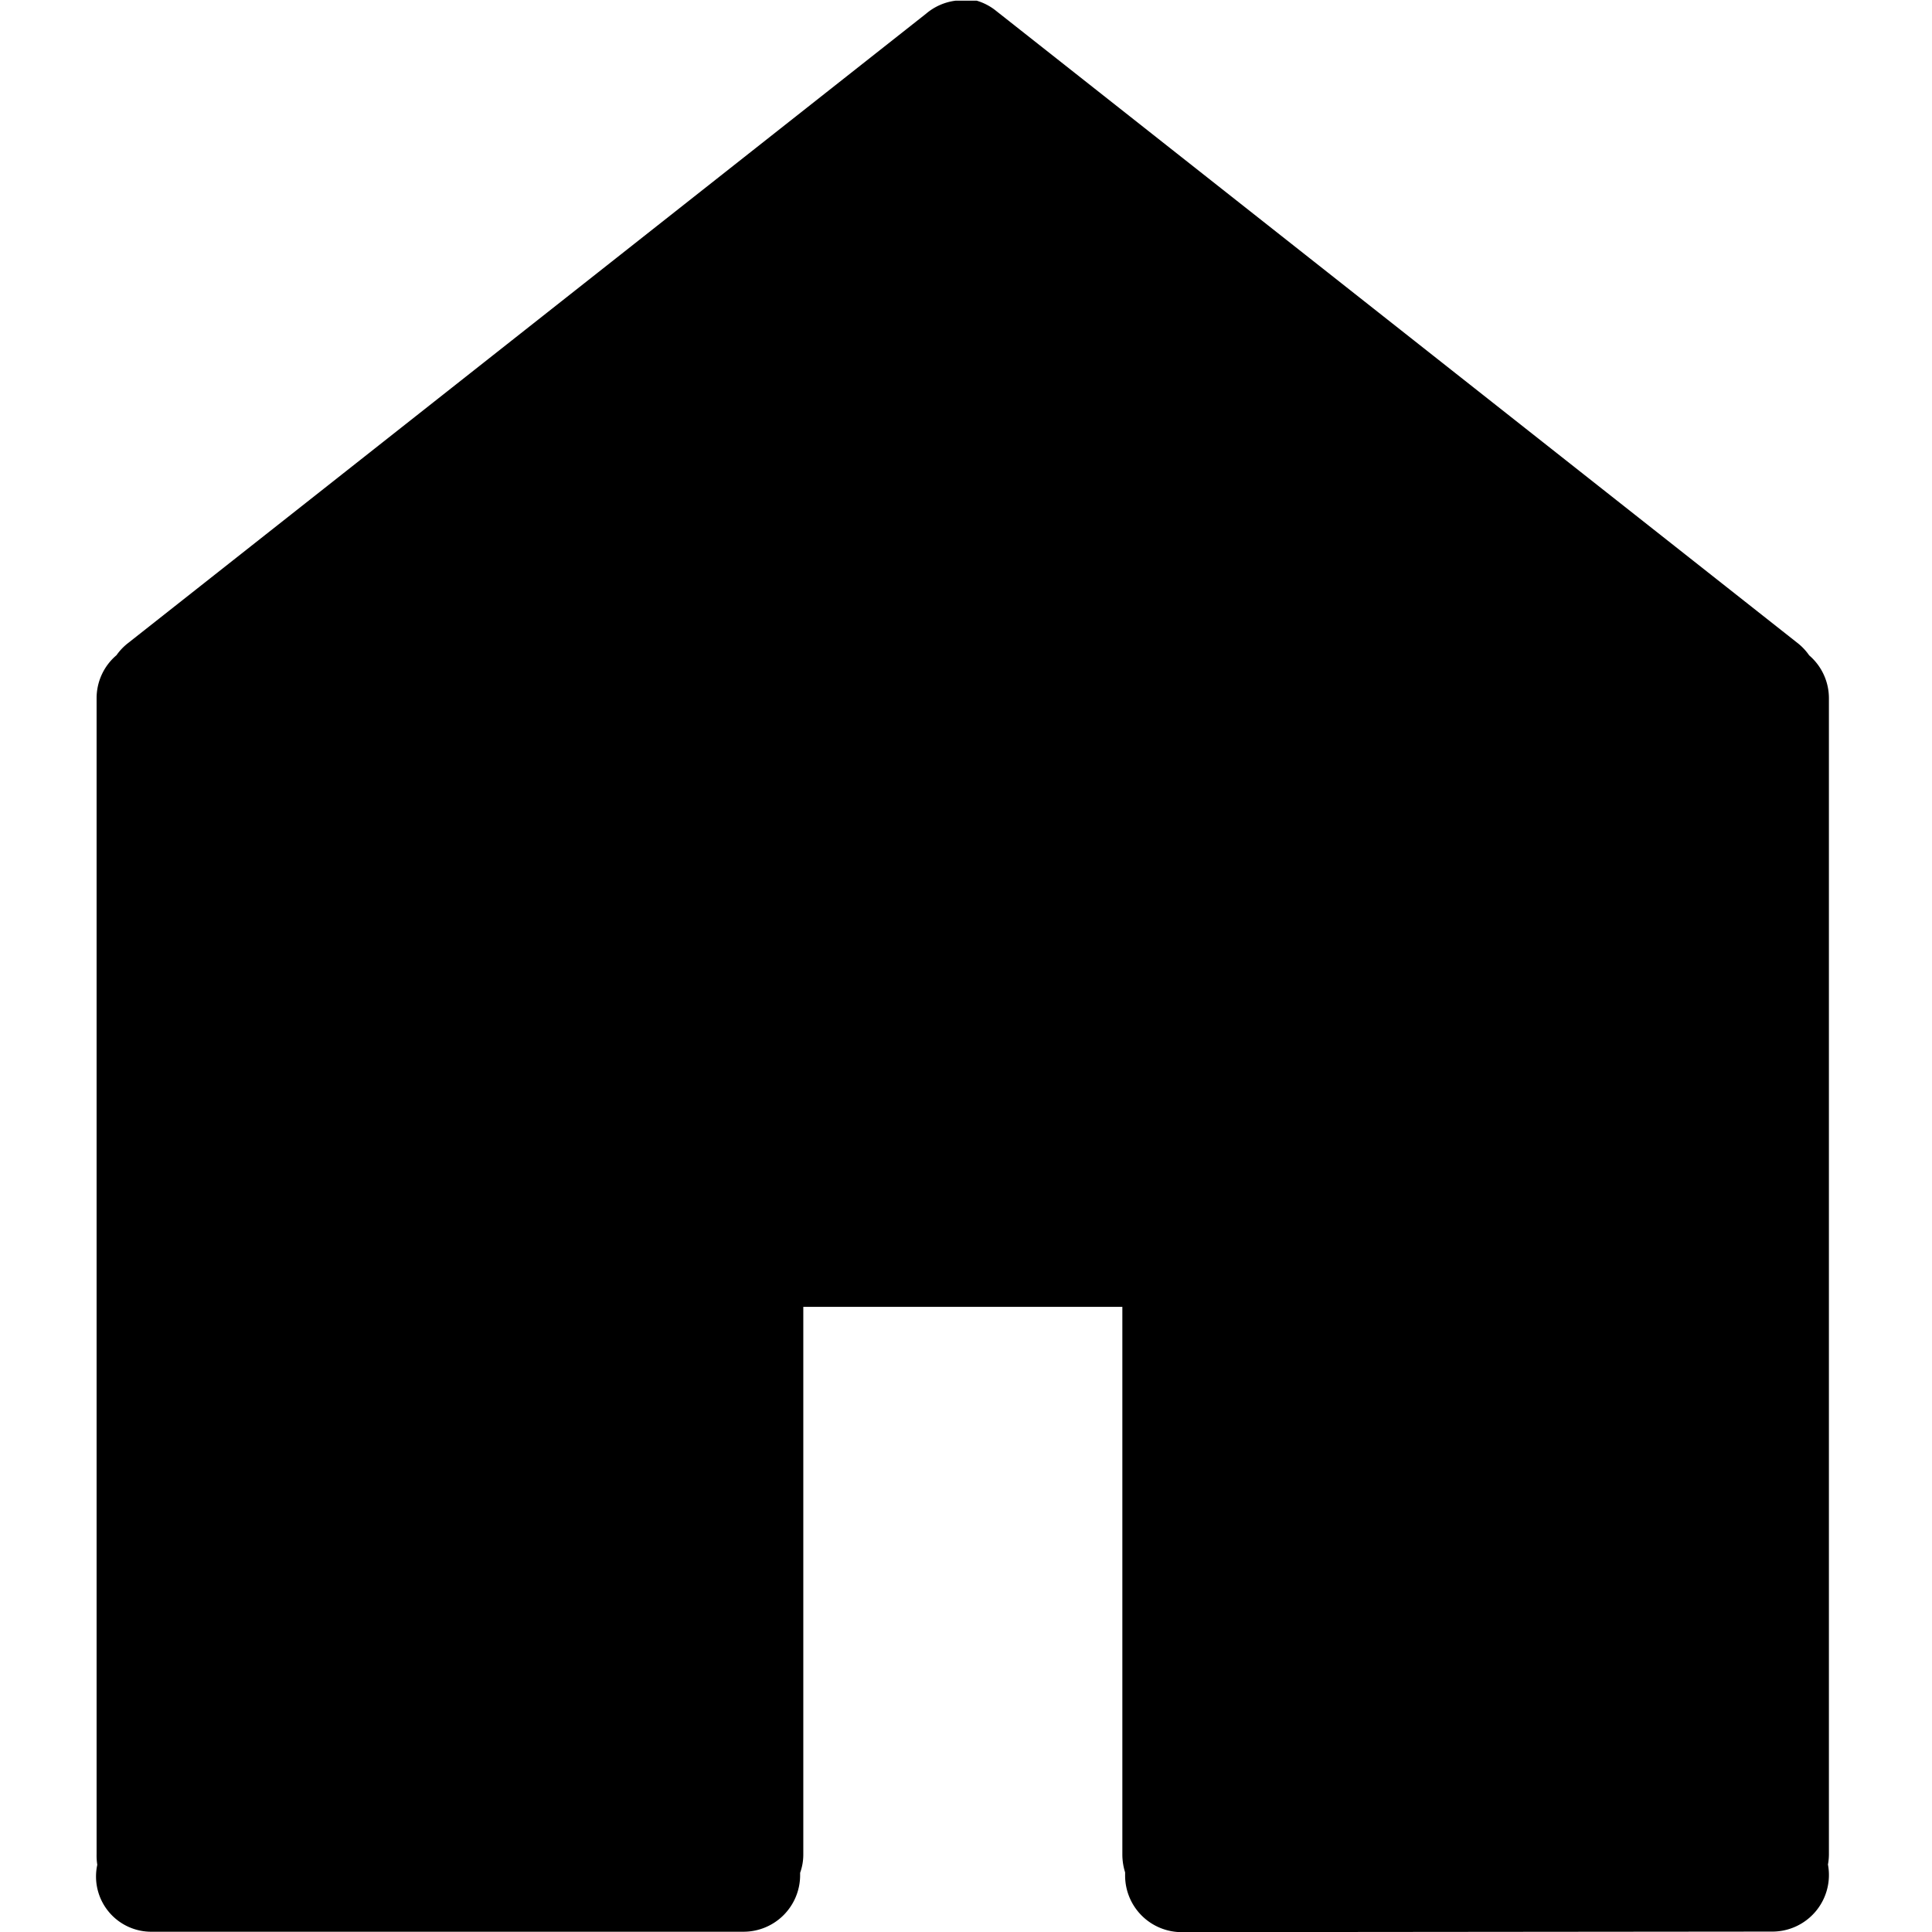 <!--
 * Copyright (c) 2022, WSO2 Inc. (http://www.wso2.org) All Rights Reserved.
 *
 * WSO2 Inc. licenses this file to you under the Apache License,
 * Version 2.0 (the "License"); you may not use this file except
 * in compliance with the License.
 * You may obtain a copy of the License at
 *
 *     http://www.apache.org/licenses/LICENSE-2.0
 *
 * Unless required by applicable law or agreed to in writing,
 * software distributed under the License is distributed on an
 * "AS IS" BASIS, WITHOUT WARRANTIES OR CONDITIONS OF ANY
 * KIND, either express or implied. See the License for the
 * specific language governing permissions and limitations
 * under the License.
-->

<svg xmlns="http://www.w3.org/2000/svg" class="icon" width="14" height="14.002" viewBox="0 0 14 14.002">
  <g id="home-filled" transform="translate(-12841 1863)">
    <rect id="Rectangle_766" data-name="Rectangle 766" width="14" height="14" transform="translate(12841 -1863)" fill="#fff" opacity="0"/>
    <path id="Path_2512" data-name="Path 2512" d="M7.958,14.165a.41.41,0,0,1-.41-.41v-.023a.431.431,0,0,1-.02-.128V9.634H5.216V13.6a.39.39,0,0,1-.023.135c0,.006,0,.012,0,.017a.41.41,0,0,1-.406.41H.5a.4.4,0,0,1-.4-.485A.433.433,0,0,1,.095,13.6V5.223a.408.408,0,0,1,.144-.311.408.408,0,0,1,.084-.088L6.106.263A.408.408,0,0,1,6.319.169h0l.015,0h.086l.012,0h0l.014,0h0l.012,0h0l.015,0h0a.408.408,0,0,1,.143.076L12.42,4.823a.408.408,0,0,1,.085.09.409.409,0,0,1,.143.311V13.6a.412.412,0,0,1-.007.075.41.41,0,0,1-.4.486Z" transform="translate(12841.605 -1863.164)"/>
  </g>
</svg>
